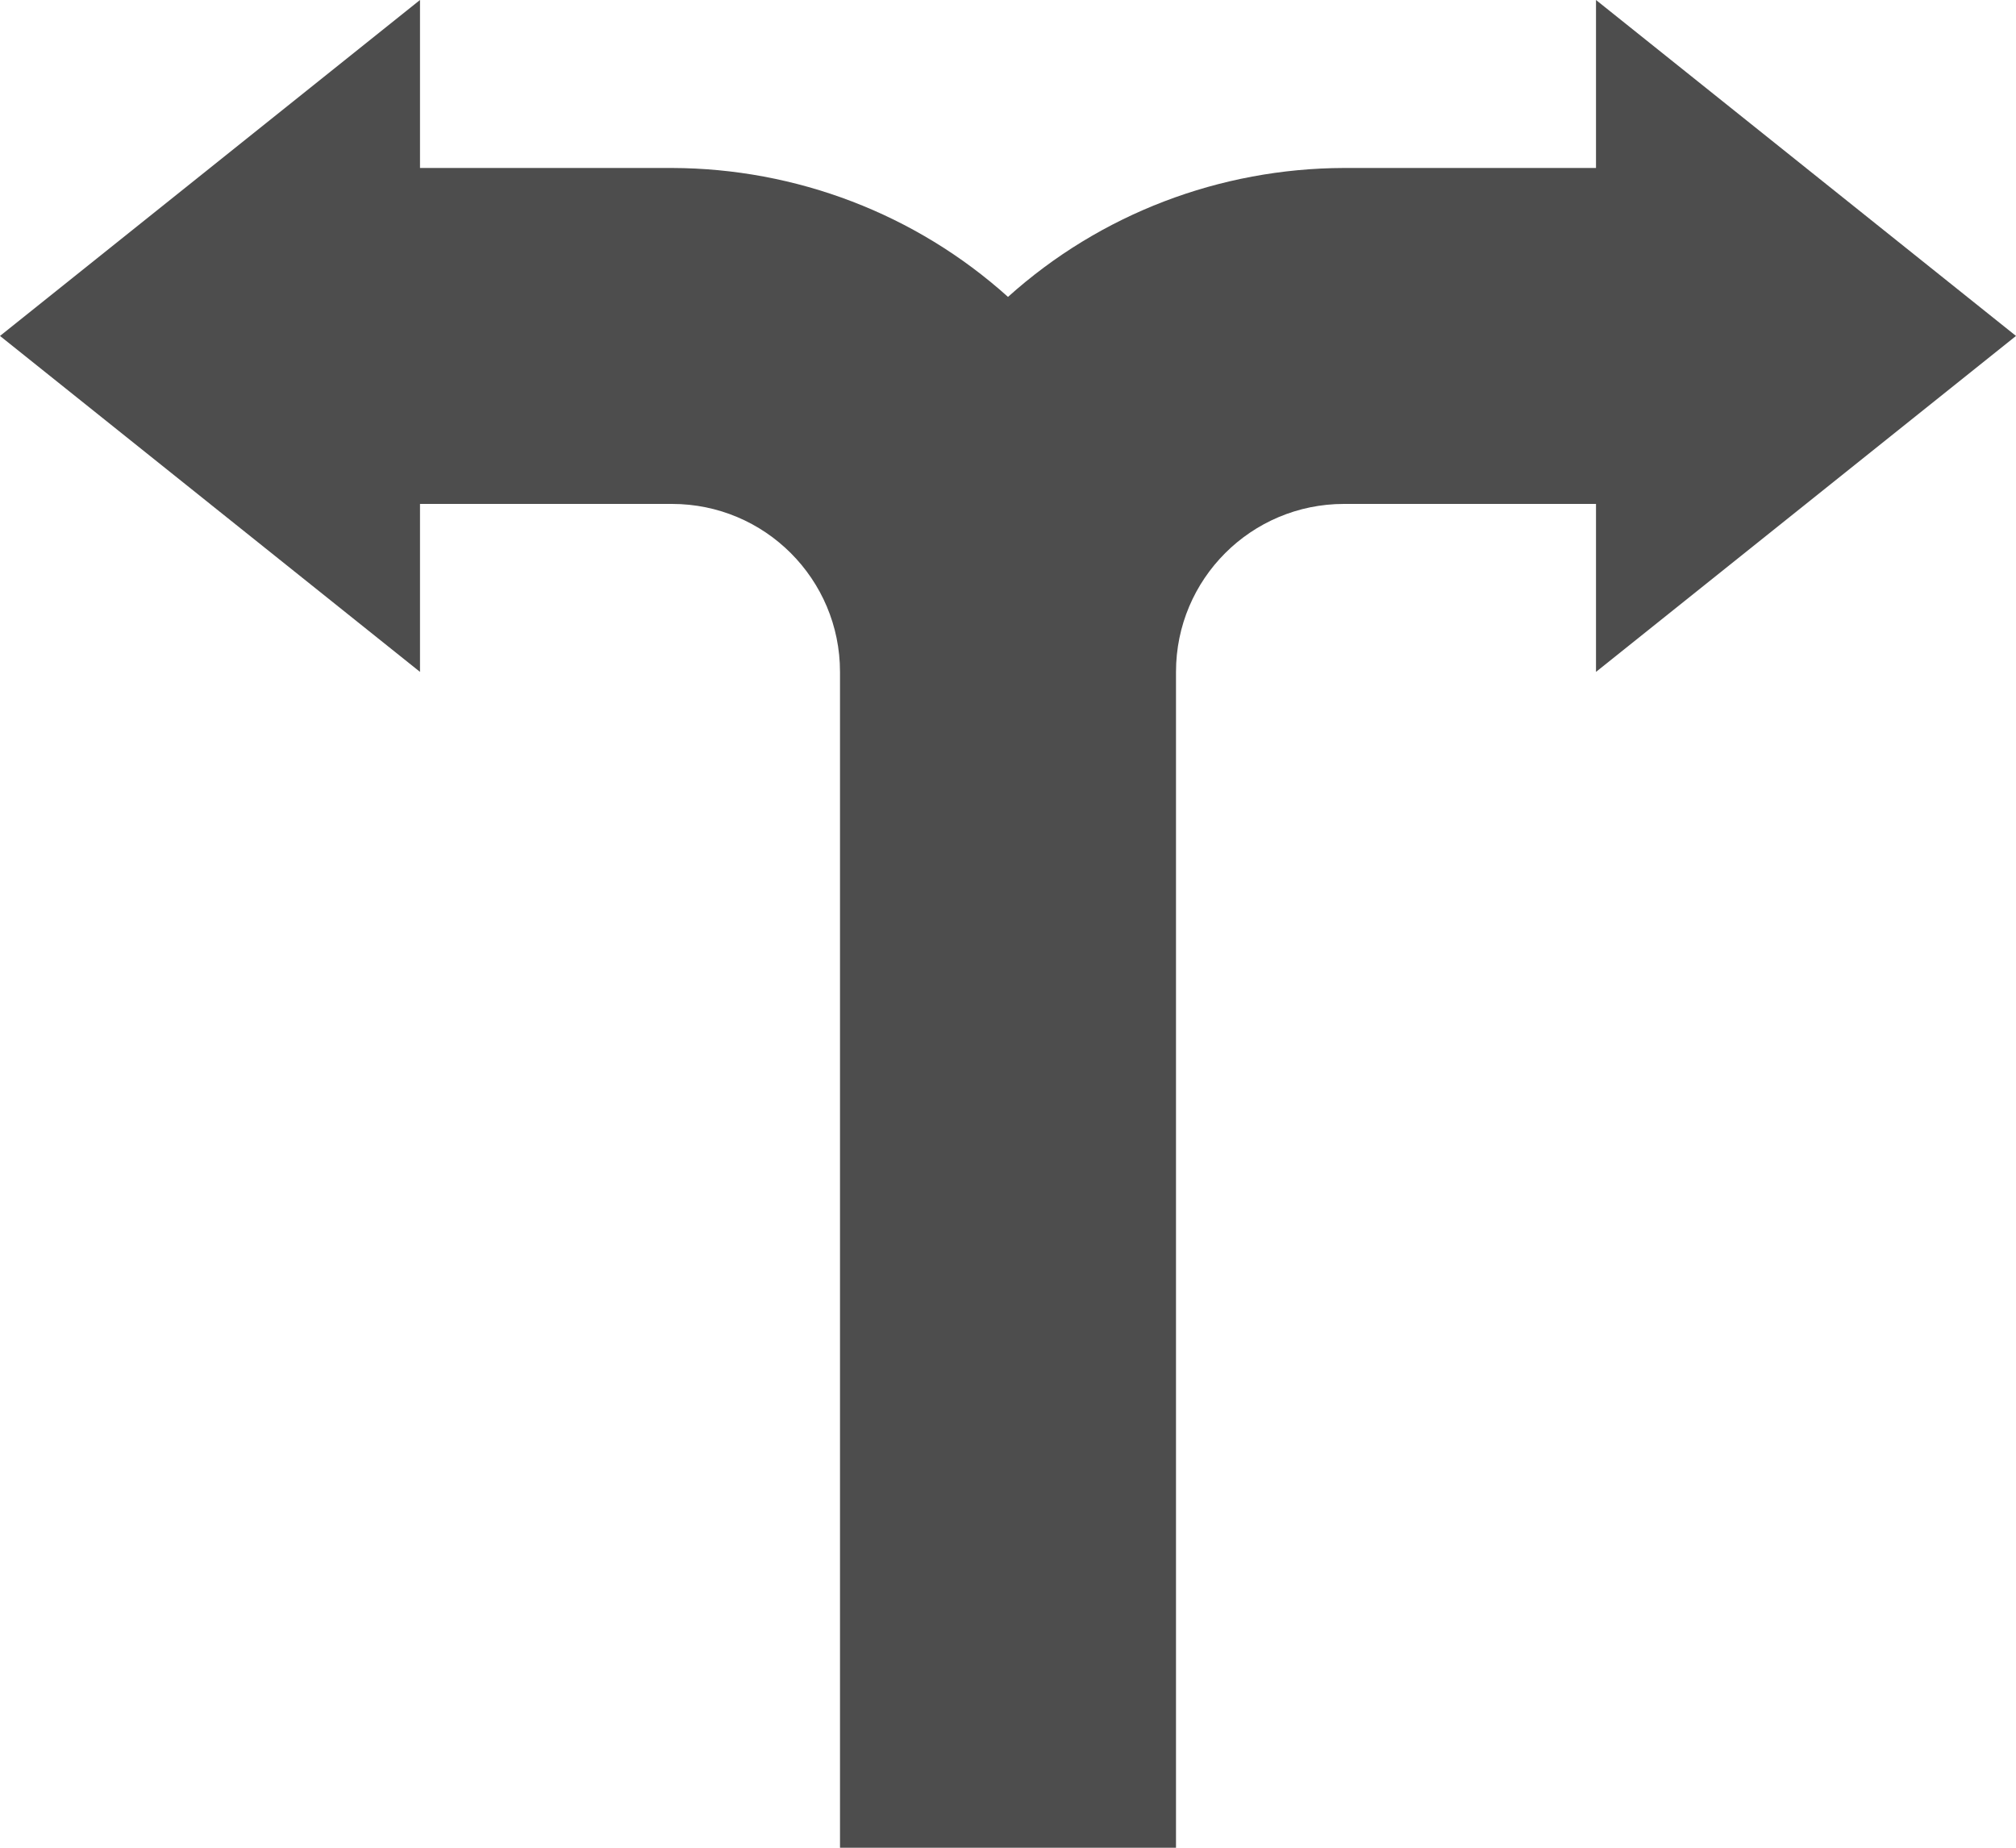 <?xml version="1.0" encoding="UTF-8"?>
<svg xmlns="http://www.w3.org/2000/svg" xmlns:xlink="http://www.w3.org/1999/xlink" width="24pt" height="22pt" viewBox="0 0 24 22" version="1.1">
<g id="surface1">
<path style=" stroke:none;fill-rule:nonzero;fill:rgb(30.196%,30.196%,30.196%);fill-opacity:1;" d="M 5 0 L 0 4 L 5 8 L 5 6 L 8 6 C 9.105 6 10 6.895 10 8 L 10 22 L 14 22 L 14 8 C 14 6.895 14.895 6 16 6 L 19 6 L 19 8 L 24 4 L 19 0 L 19 2 L 16 2 C 14.523 2.004 13.098 2.547 12 3.535 C 10.902 2.547 9.477 2.004 8 2 L 5 2 Z M 5 0 "/>
</g>
</svg>
